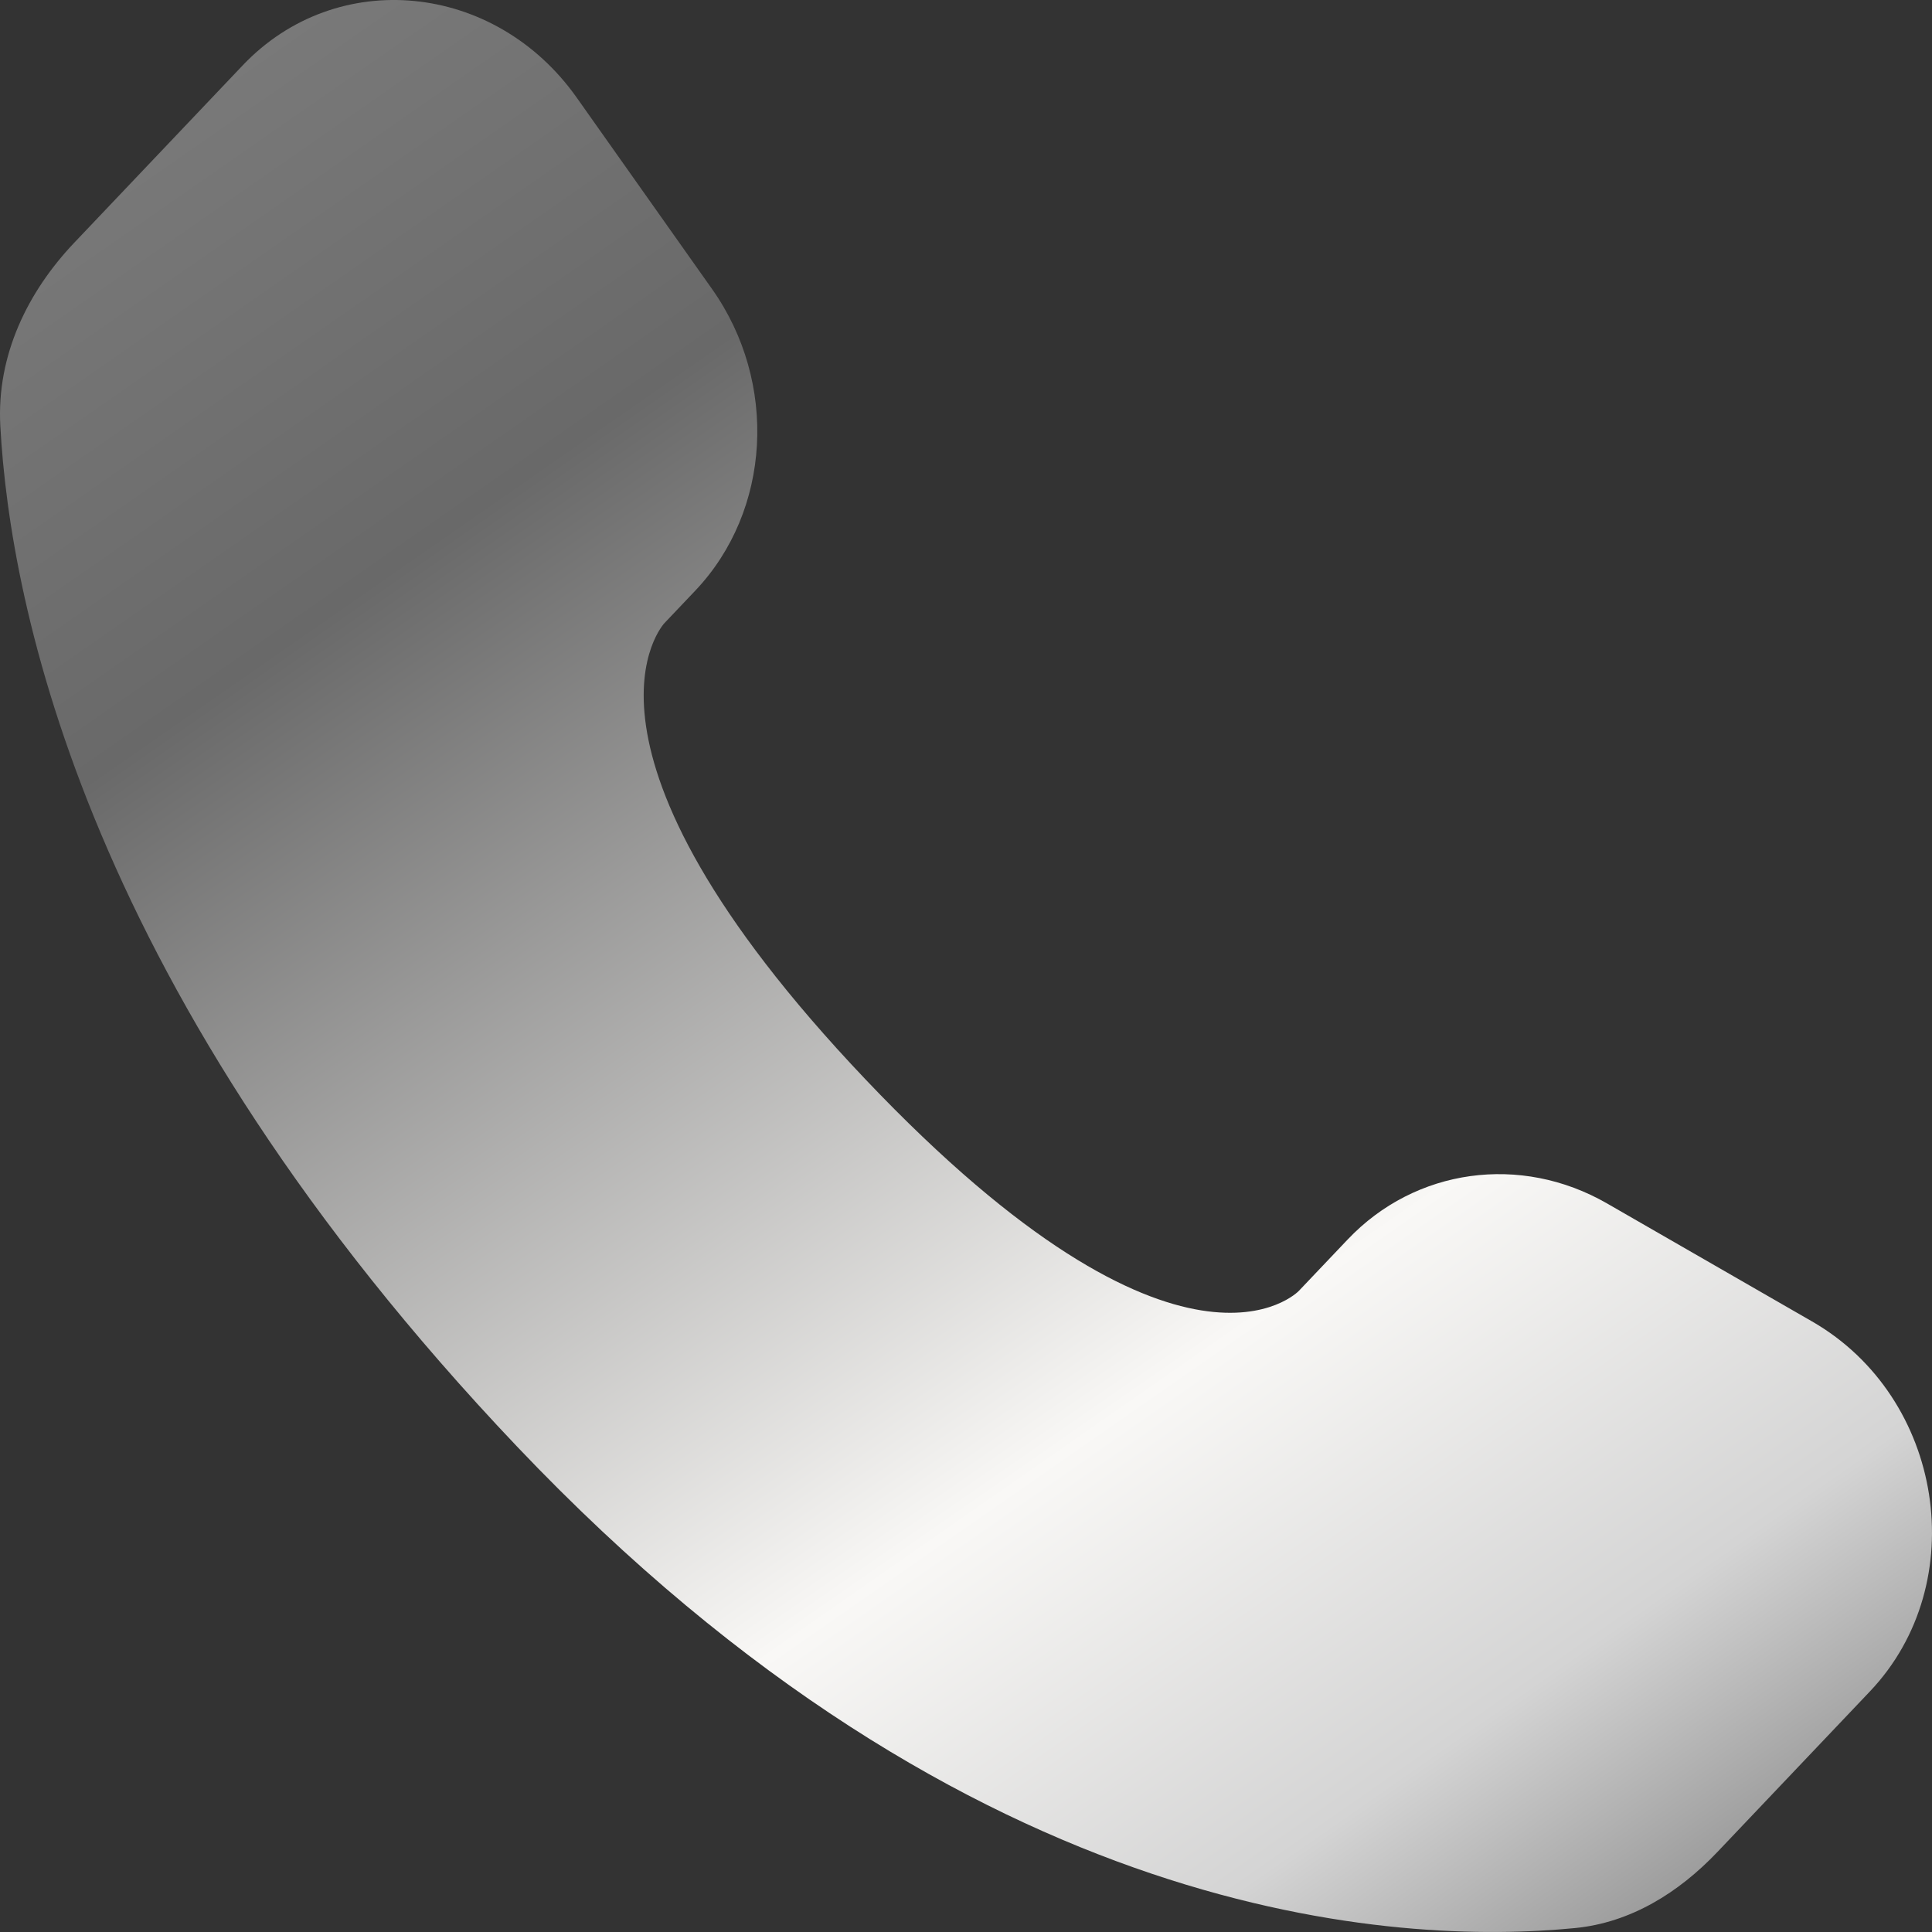 <svg width="100" height="100" viewBox="0 0 100 100" fill="none" xmlns="http://www.w3.org/2000/svg">
<rect x="0" y="0" width="100" height="100" fill="#333333" stroke="none"/>
<path d="M69.757 64.154L67.226 66.818C67.226 66.818 61.212 73.15 44.795 55.866C28.378 38.583 34.393 32.251 34.393 32.251L35.986 30.573C39.912 26.44 40.282 19.805 36.857 14.962L29.851 5.053C25.613 -0.942 17.422 -1.734 12.564 3.381L3.844 12.562C1.435 15.098 -0.18 18.386 0.016 22.033C0.517 31.364 4.504 51.44 26.752 74.862C50.345 99.701 72.482 100.688 81.535 99.795C84.398 99.513 86.888 97.969 88.895 95.856L96.787 87.547C102.114 81.938 100.612 72.323 93.796 68.4L83.182 62.291C78.707 59.715 73.254 60.471 69.757 64.154Z" fill="url(#paint0_linear_2359_1368)"/>
<defs>
<linearGradient id="paint0_linear_2359_1368" x1="4.372" y1="2.606" x2="79.817" y2="111.006" gradientUnits="userSpaceOnUse">
<stop stop-color="#7C7C7C"/>
<stop offset="0.236" stop-color="#696969"/>
<stop offset="0.67" stop-color="#F9F8F6"/>
<stop offset="0.85" stop-color="#D4D4D4"/>
<stop offset="1" stop-color="#7F7F7F"/>
</linearGradient>
</defs>
</svg>
